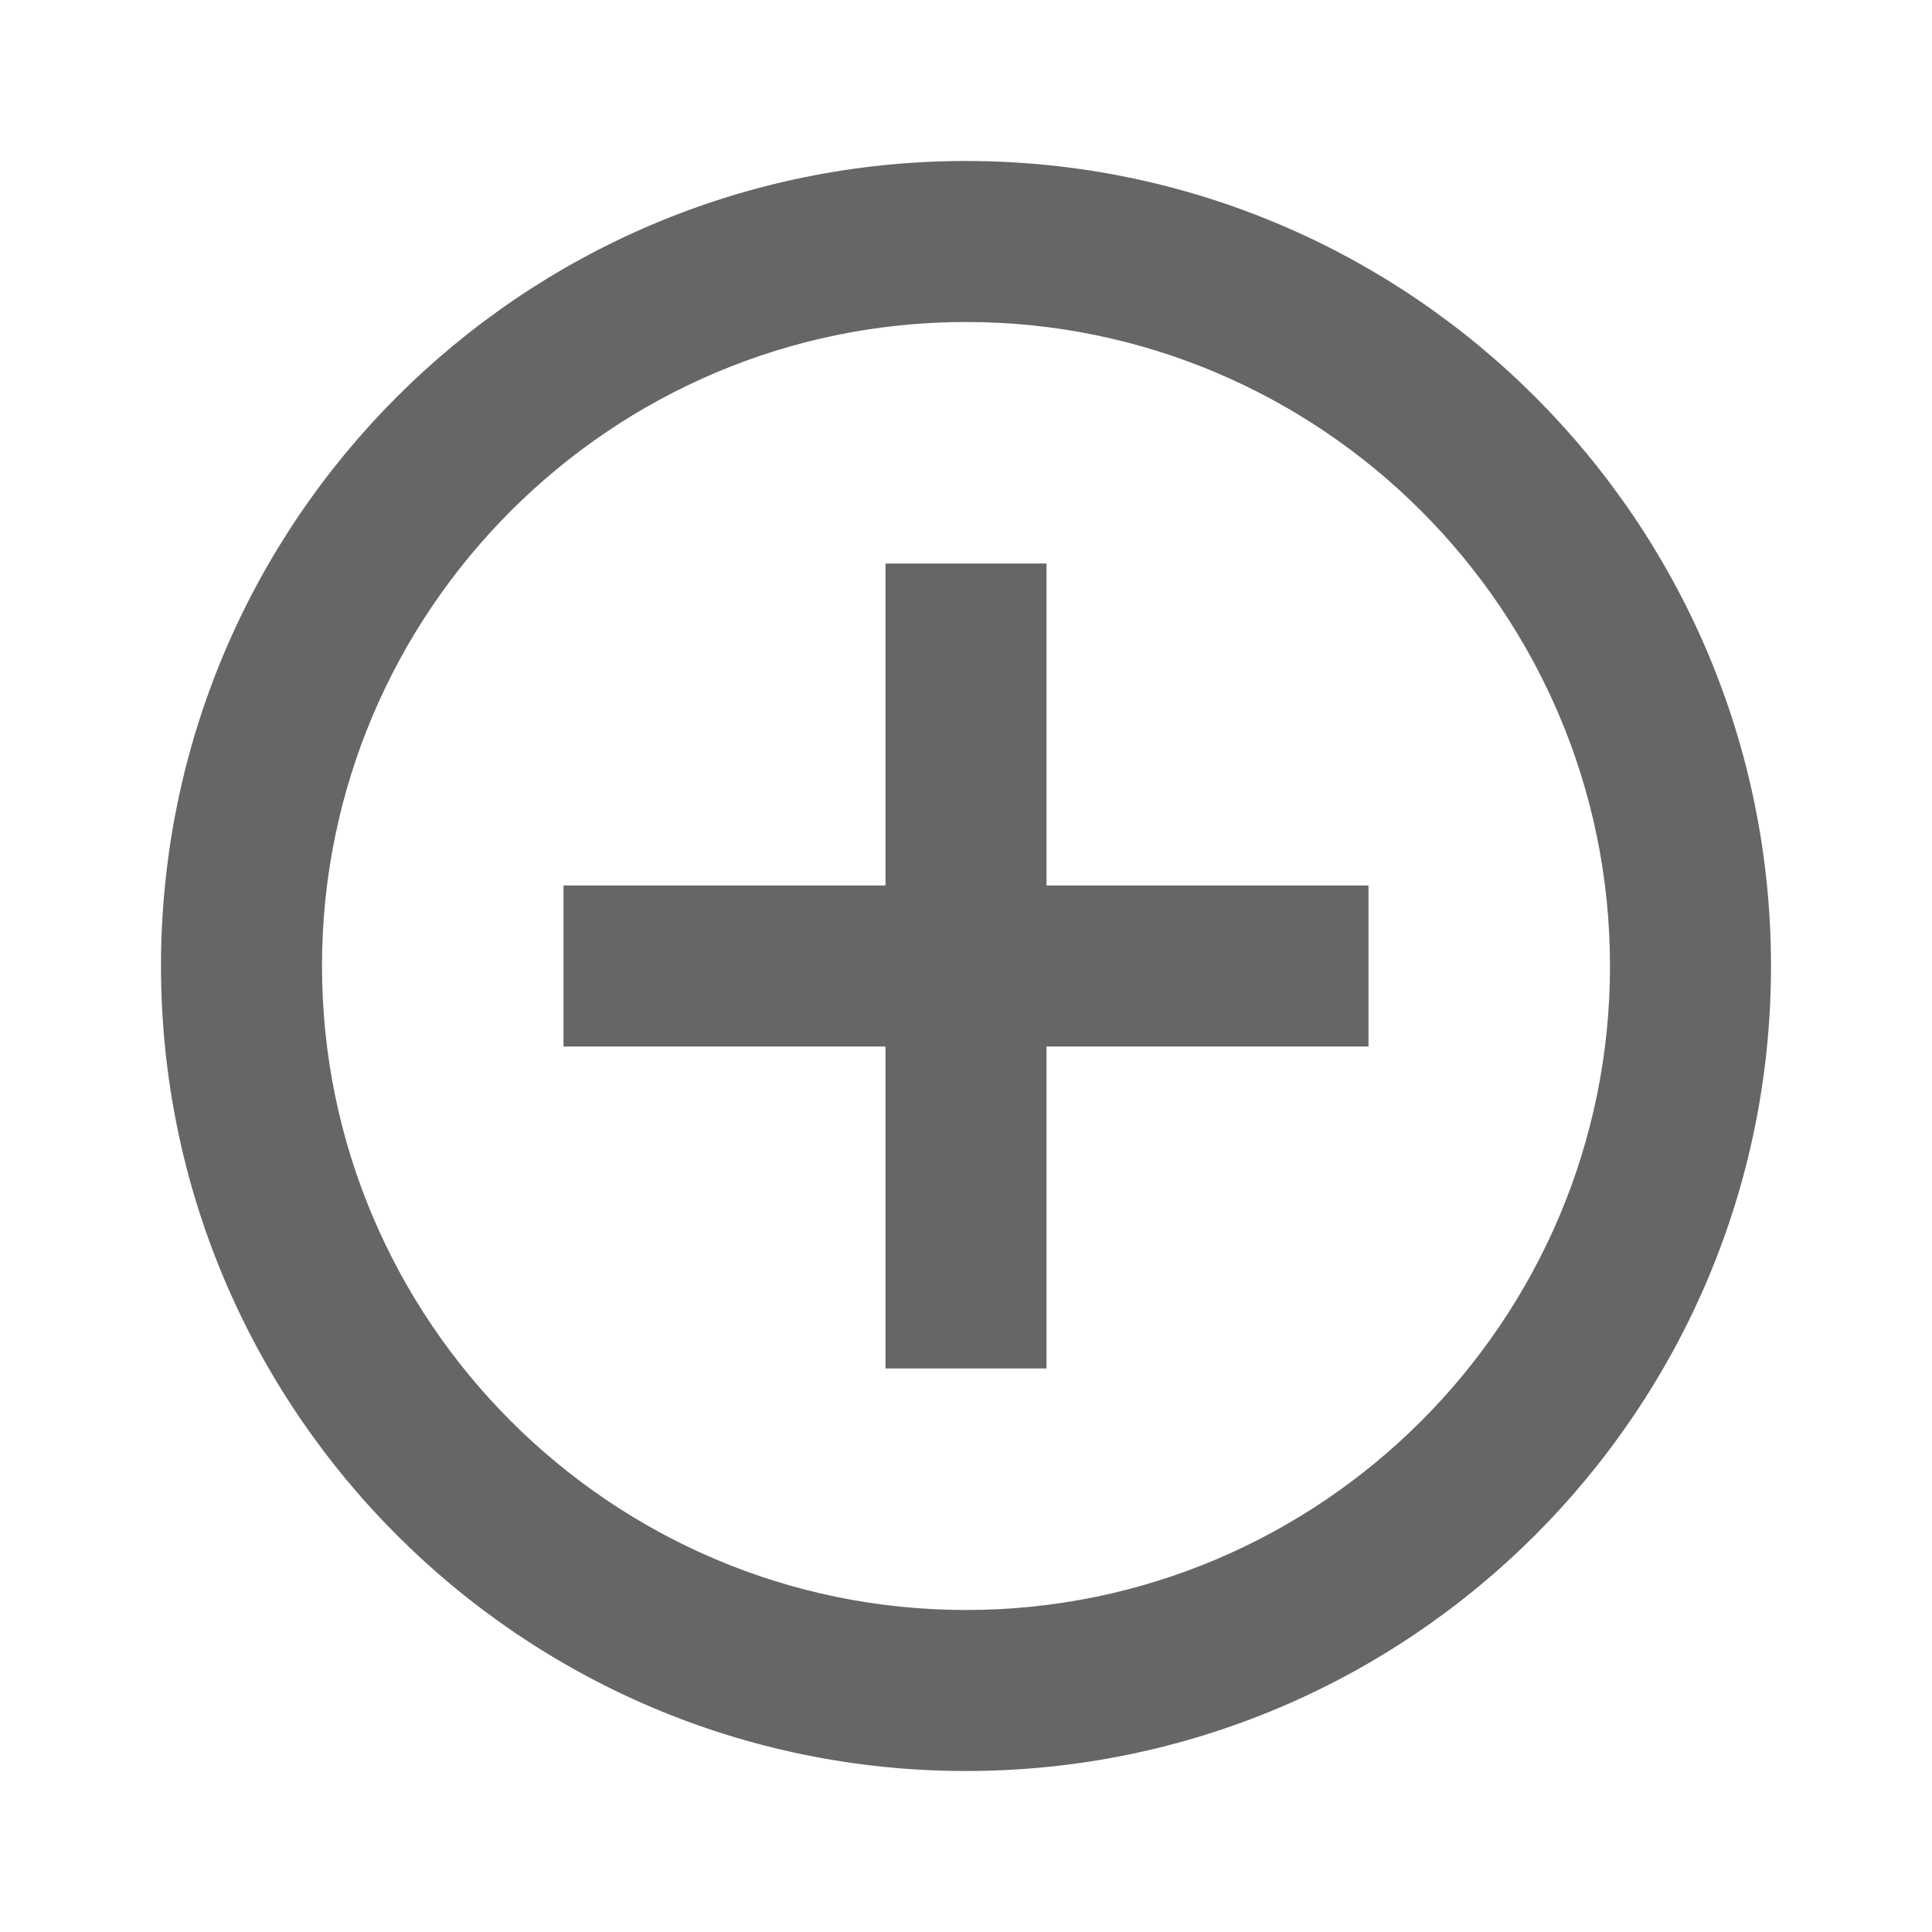 <svg width="24" height="24" viewBox="0 0 24 24" fill="none" xmlns="http://www.w3.org/2000/svg">
<g id="add_circle_outline-gr">
<path id="icon/content/add_circle_outline_24px" fill-rule="evenodd" clip-rule="evenodd" d="M12 2C6.48 2 2 6.48 2 12C2 17.52 6.48 22 12 22C17.52 22 22 17.52 22 12C22 6.48 17.52 2 12 2ZM11 7V11H7V13H11V17H13V13H17V11H13V7H11ZM4 12C4 16.41 7.59 20 12 20C16.41 20 20 16.41 20 12C20 7.59 16.41 4 12 4C7.59 4 4 7.59 4 12Z" fill="#666666"/>
</g>
</svg>
